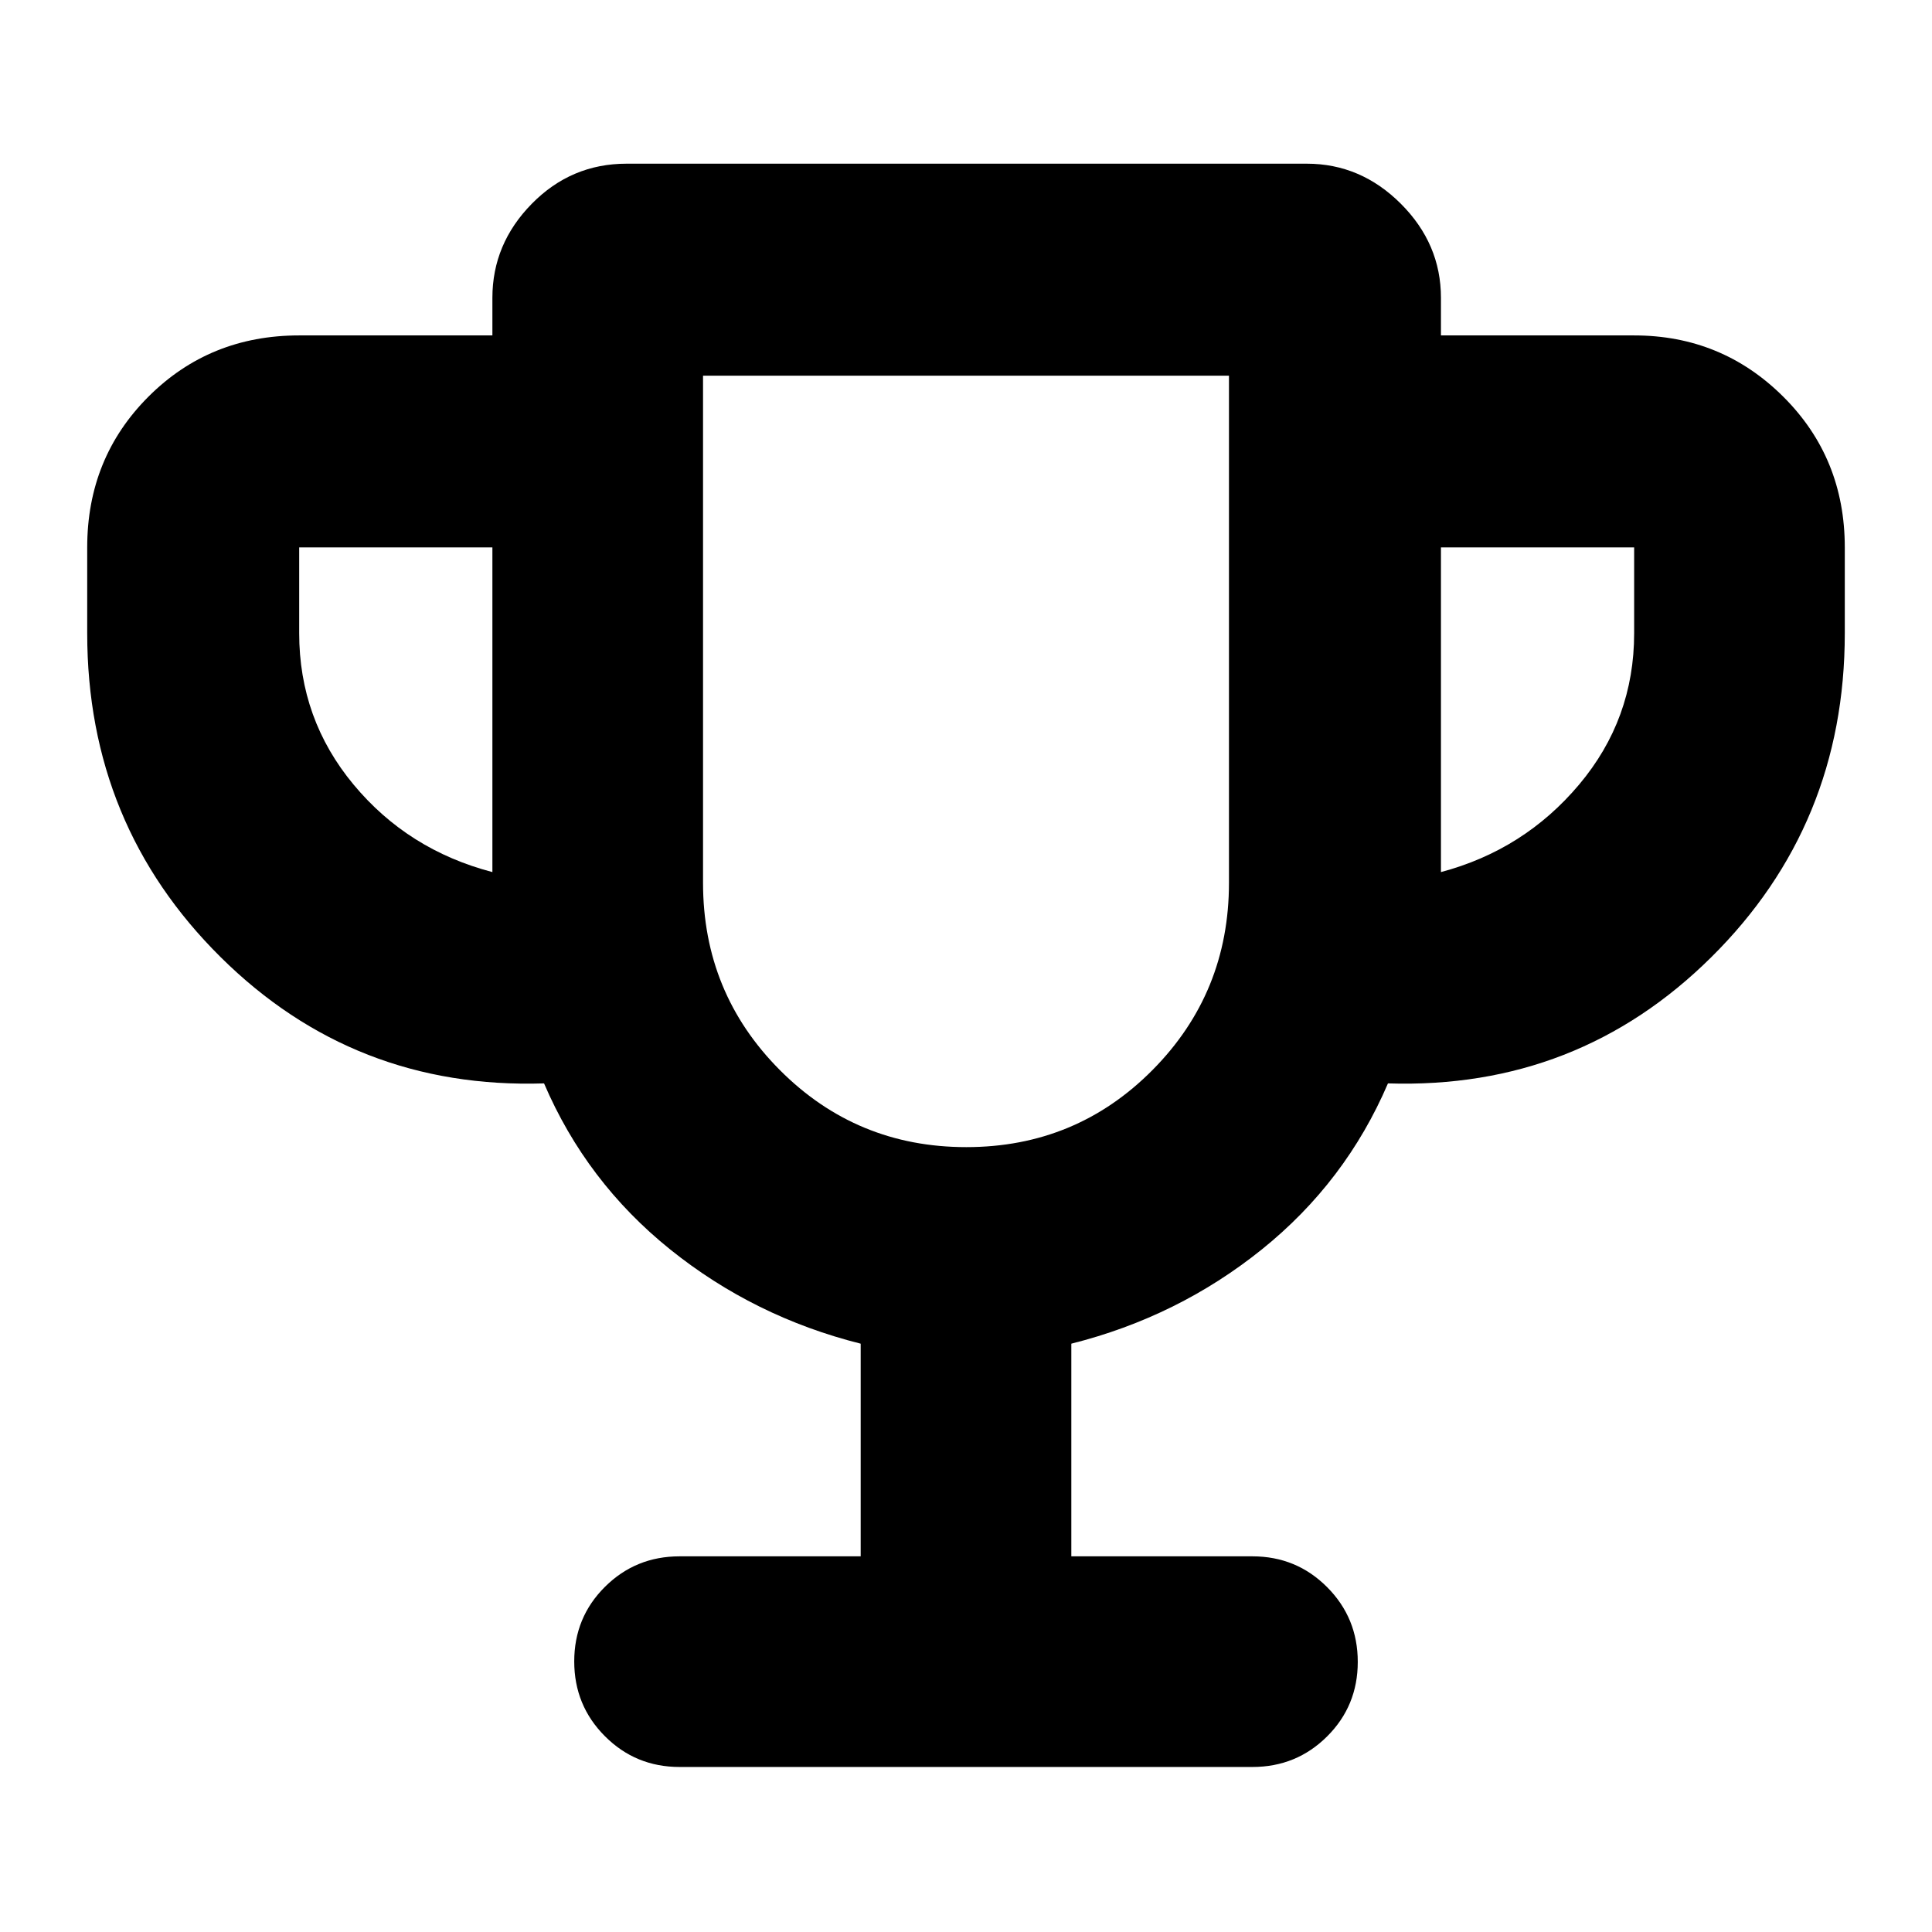 <svg xmlns="http://www.w3.org/2000/svg" height="40" viewBox="0 -960 960 960" width="40"><path d="M427.667-186.666v-105.668q-53-13.333-94.667-46.833t-62.667-82.5q-94.333 3-160.666-62.71-66.333-65.71-66.333-160.956V-688q0-44.475 30.429-74.904 30.429-30.429 74.904-30.429h96V-812q0-26.833 19.583-46.75 19.583-19.916 47.083-19.916h338q26.834 0 46.75 19.916Q716-838.833 716-812v18.667h96q43.5 0 74.083 30.429T916.666-688v42.667q0 95.246-66.333 160.956t-160.666 62.71q-21 49-62.667 82.5t-94.667 46.833v105.668h90q21.833 0 37.083 15.283 15.25 15.284 15.25 37.167 0 21.883-15.25 37.05Q644.166-82 622.333-82H337.667q-21.833 0-37.083-15.284-15.25-15.283-15.25-37.166 0-21.883 15.25-37.05 15.25-15.166 37.083-15.166h90Zm-183-340.001V-688h-96v42.667q0 42.666 27 75.166t69 43.5ZM480.157-390q54.51 0 92.51-38.305 38-38.306 38-93.028v-252.001H349.333v252.001q0 54.722 38.157 93.028Q425.647-390 480.157-390ZM716-526.667q41.333-11 68.667-43.5Q812-602.667 812-645.333V-688h-96v161.333ZM480-582Z"/></svg>
